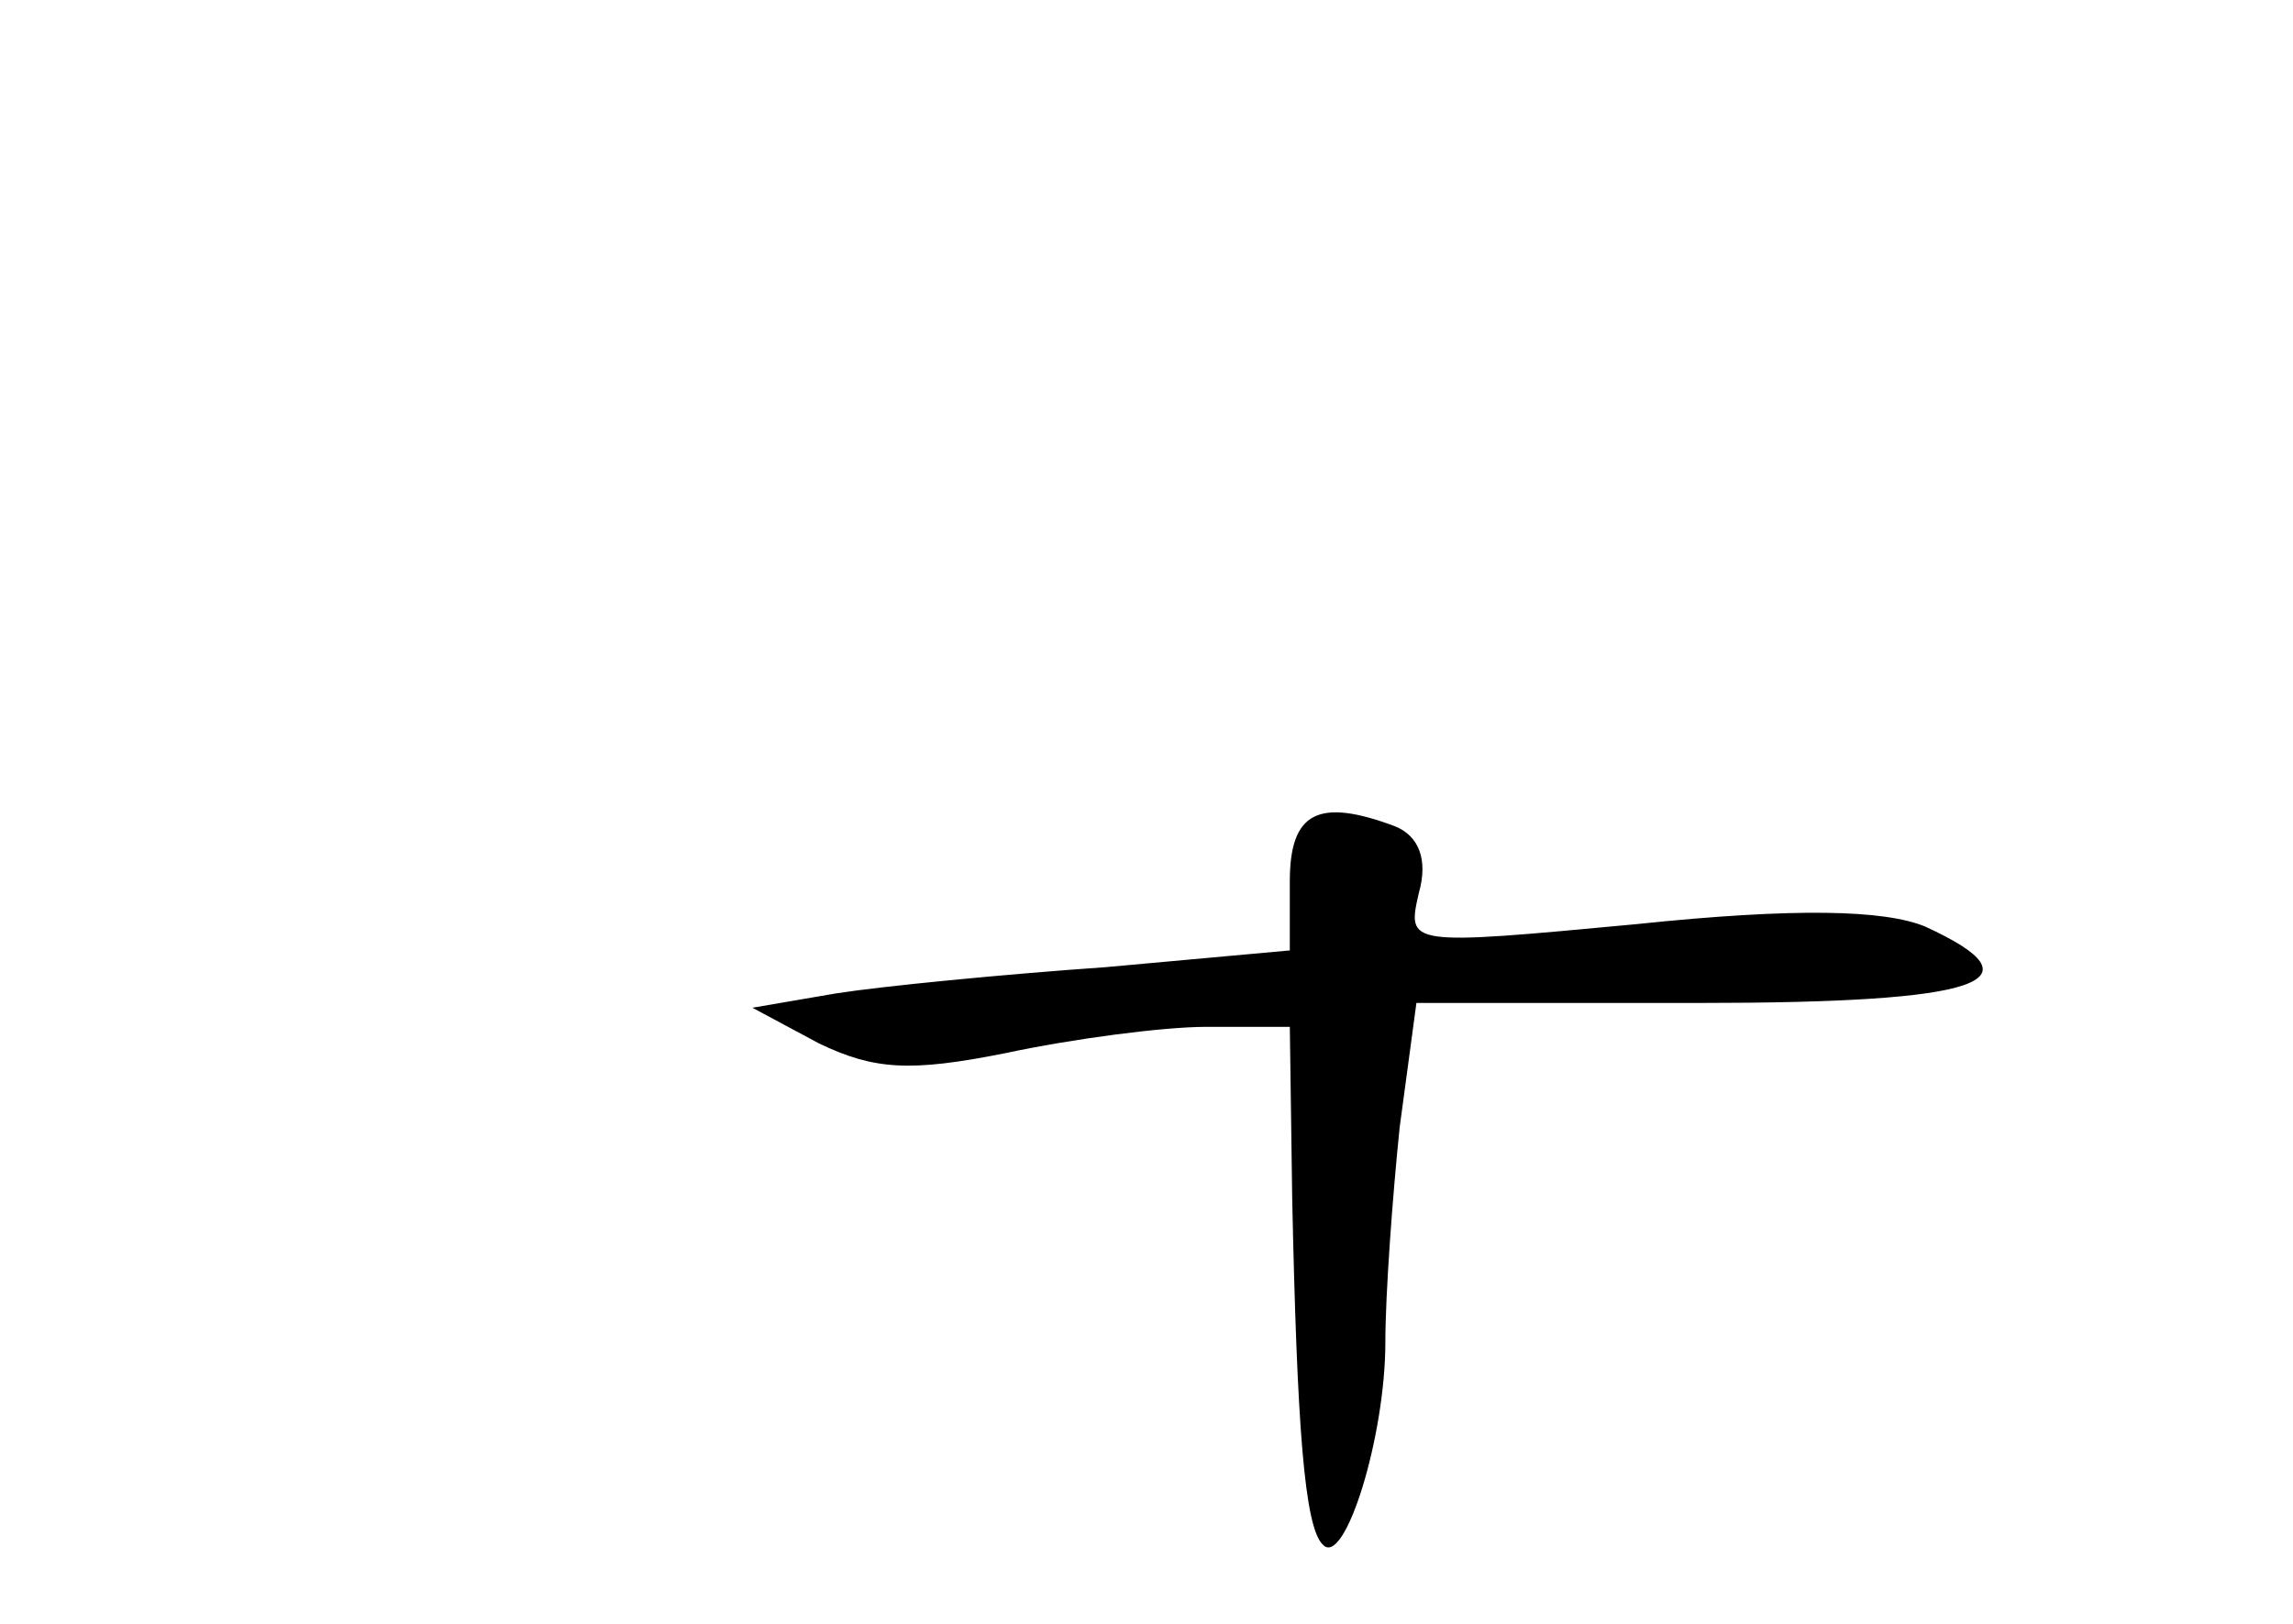 <?xml version="1.0" standalone="no"?>
<!DOCTYPE svg PUBLIC "-//W3C//DTD SVG 20010904//EN"
 "http://www.w3.org/TR/2001/REC-SVG-20010904/DTD/svg10.dtd">
<svg version="1.0" xmlns="http://www.w3.org/2000/svg"
 width="96pt" height="68pt" viewBox="0 0 96 68"
 preserveAspectRatio="xMidYMid meet">
<g transform="translate(0,68) scale(0.1,-0.1)"
fill="#000000" stroke="none">
<path d="M540 311 l0 -29 -77 -7 c-43 -3 -94 -8 -113 -11 l-35 -6 28 -15 c23
-11 38 -12 78 -4 28 6 66 11 84 11 l35 0 1 -72 c2 -94 5 -138 13 -145 9 -9 26
45 26 85 0 20 3 61 6 90 l7 52 118 0 c119 0 145 9 95 32 -17 7 -54 8 -121 1
-96 -9 -96 -9 -91 13 4 14 0 24 -10 28 -32 12 -44 6 -44 -23z"/>
</g>
</svg>
